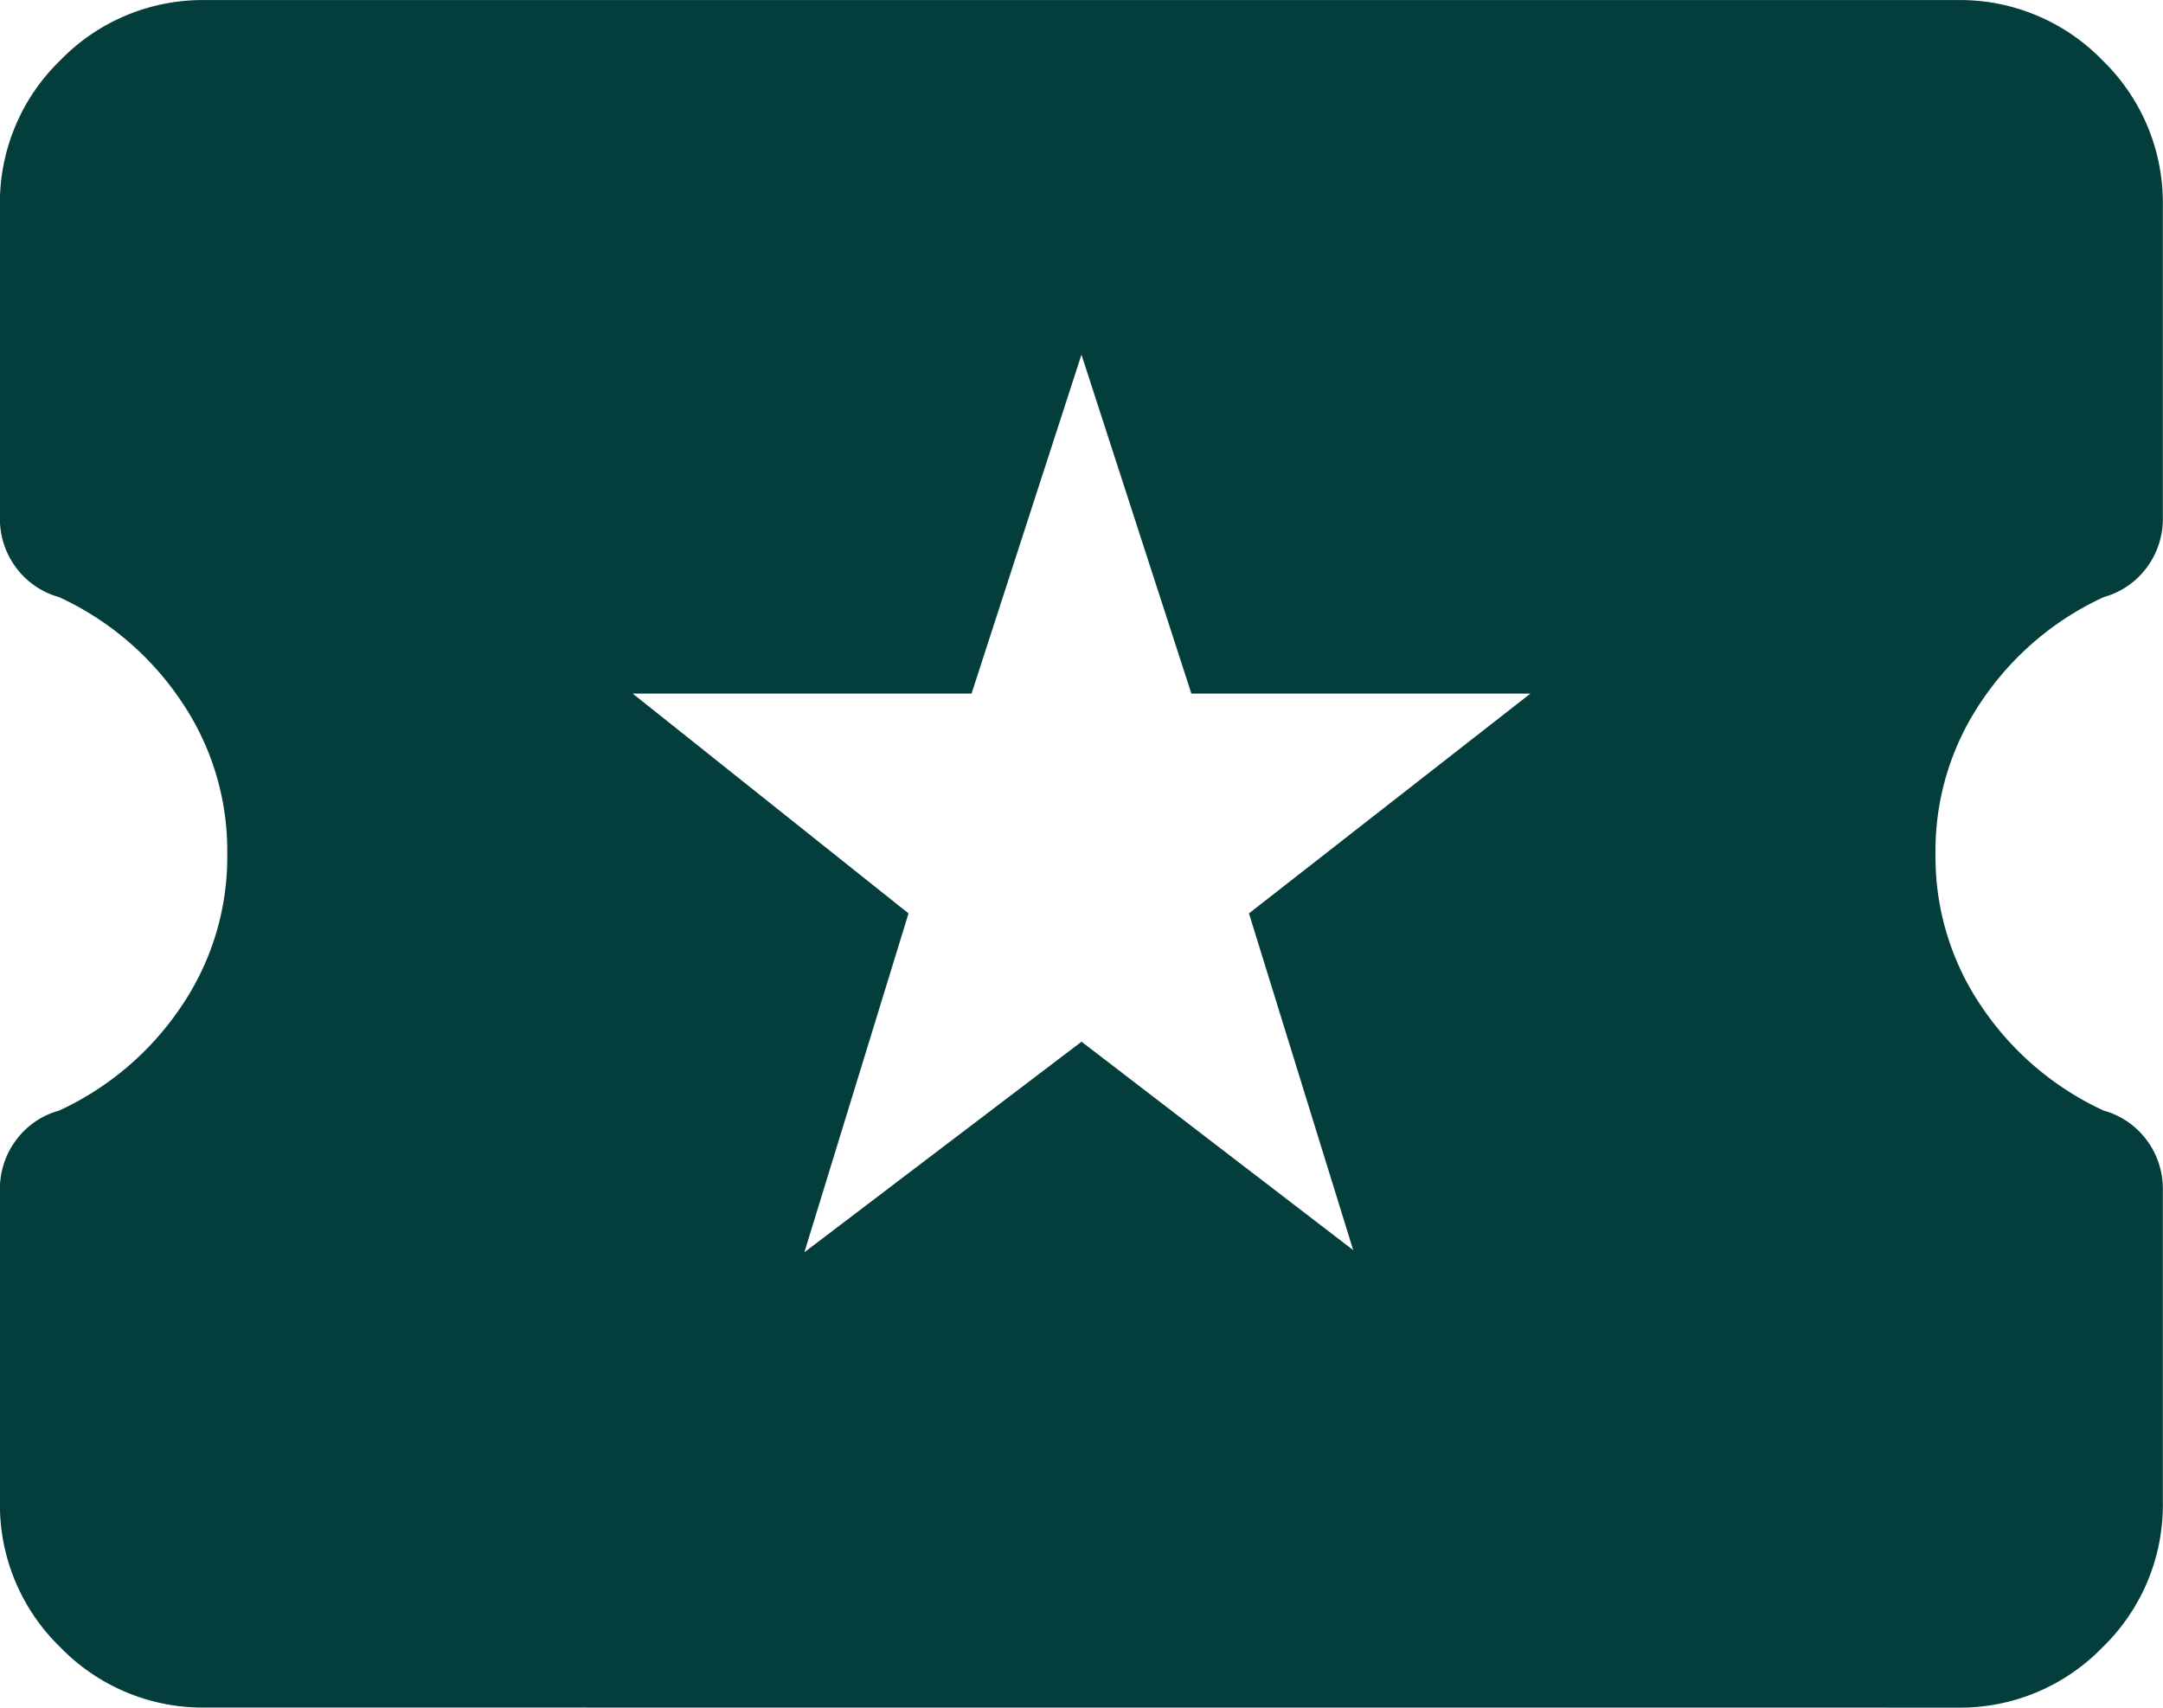 <svg xmlns="http://www.w3.org/2000/svg" width="27.867" height="22" viewBox="0 0 27.867 22">
  <path id="black-argetim" d="M110.364-763.865l3.571-2.713,3.5,2.685-1.343-4.338,3.627-2.832H115.35l-1.416-4.366-1.416,4.366h-4.366l3.554,2.832ZM102.652-758a2.554,2.554,0,0,1-1.874-.777A2.554,2.554,0,0,1,100-760.65v-4.019a1.046,1.046,0,0,1,.207-.64,1.03,1.03,0,0,1,.554-.381,3.818,3.818,0,0,0,1.568-1.331,3.424,3.424,0,0,0,.6-1.977,3.424,3.424,0,0,0-.6-1.977,3.818,3.818,0,0,0-1.568-1.331,1.03,1.03,0,0,1-.554-.381,1.046,1.046,0,0,1-.207-.64v-4.019a2.554,2.554,0,0,1,.777-1.874,2.554,2.554,0,0,1,1.874-.777h22.564a2.554,2.554,0,0,1,1.874.777,2.554,2.554,0,0,1,.777,1.874v4.019a1.046,1.046,0,0,1-.207.64,1.03,1.03,0,0,1-.554.381,3.818,3.818,0,0,0-1.568,1.331,3.424,3.424,0,0,0-.6,1.977,3.424,3.424,0,0,0,.6,1.977,3.817,3.817,0,0,0,1.568,1.331,1.03,1.03,0,0,1,.554.381,1.046,1.046,0,0,1,.207.64v4.019a2.554,2.554,0,0,1-.777,1.874,2.554,2.554,0,0,1-1.874.777Z" transform="translate(-100.001 779.998)" fill="#033e3c"/>
</svg>
